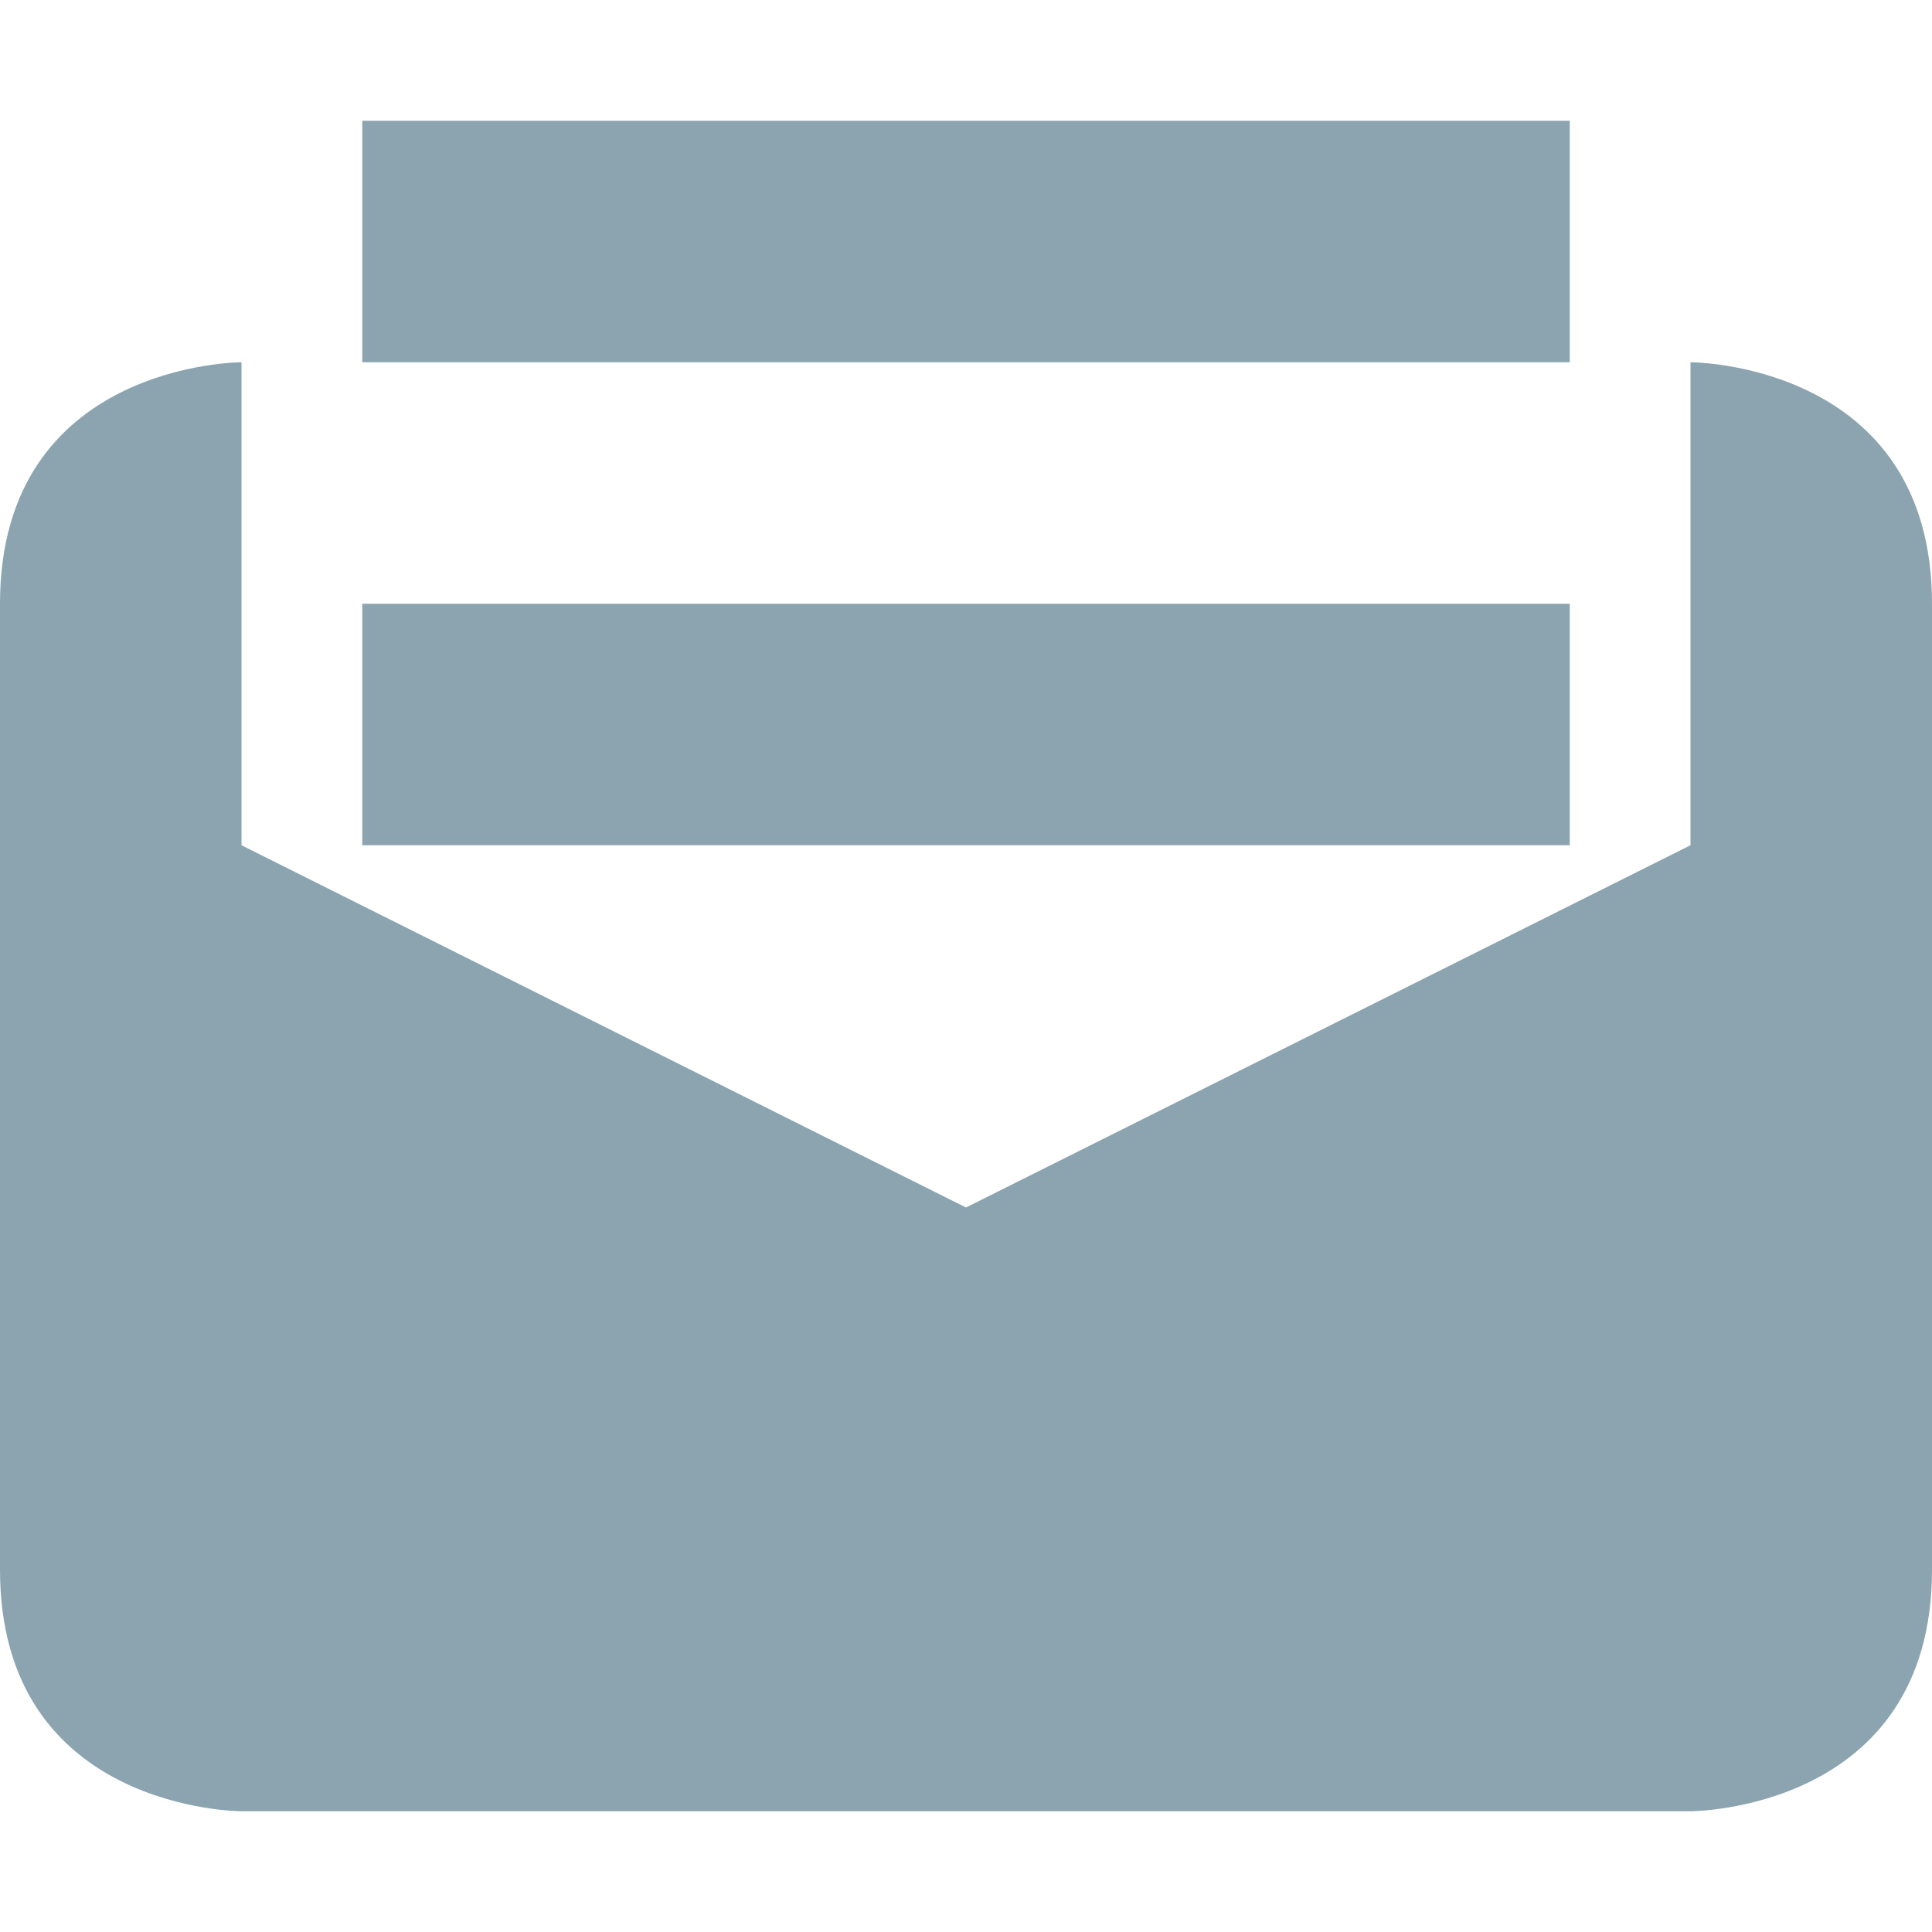 <svg xmlns="http://www.w3.org/2000/svg" width="16" height="16" version="1.1">
 <defs>
  <style id="current-color-scheme" type="text/css">
   .ColorScheme-Text { color:#8ba4b0; } .ColorScheme-Highlight { color:#4285f4; } .ColorScheme-NeutralText { color:#ff9800; } .ColorScheme-PositiveText { color:#4caf50; } .ColorScheme-NegativeText { color:#f44336; }
  </style>
 </defs>
 <path style="fill:currentColor" class="ColorScheme-Text" d="M 3,1 V 3 H 13 V 1 Z M 2,3 C 2,3 0,3 0,5 V 13 C 0,15 2,15 2,15 H 14 C 14,15 16,15 16,13 V 5 C 16,3 14,3 14,3 V 7 L 8,10 2,7 Z M 3,5 V 7 H 13 V 5 Z"/>
</svg>
